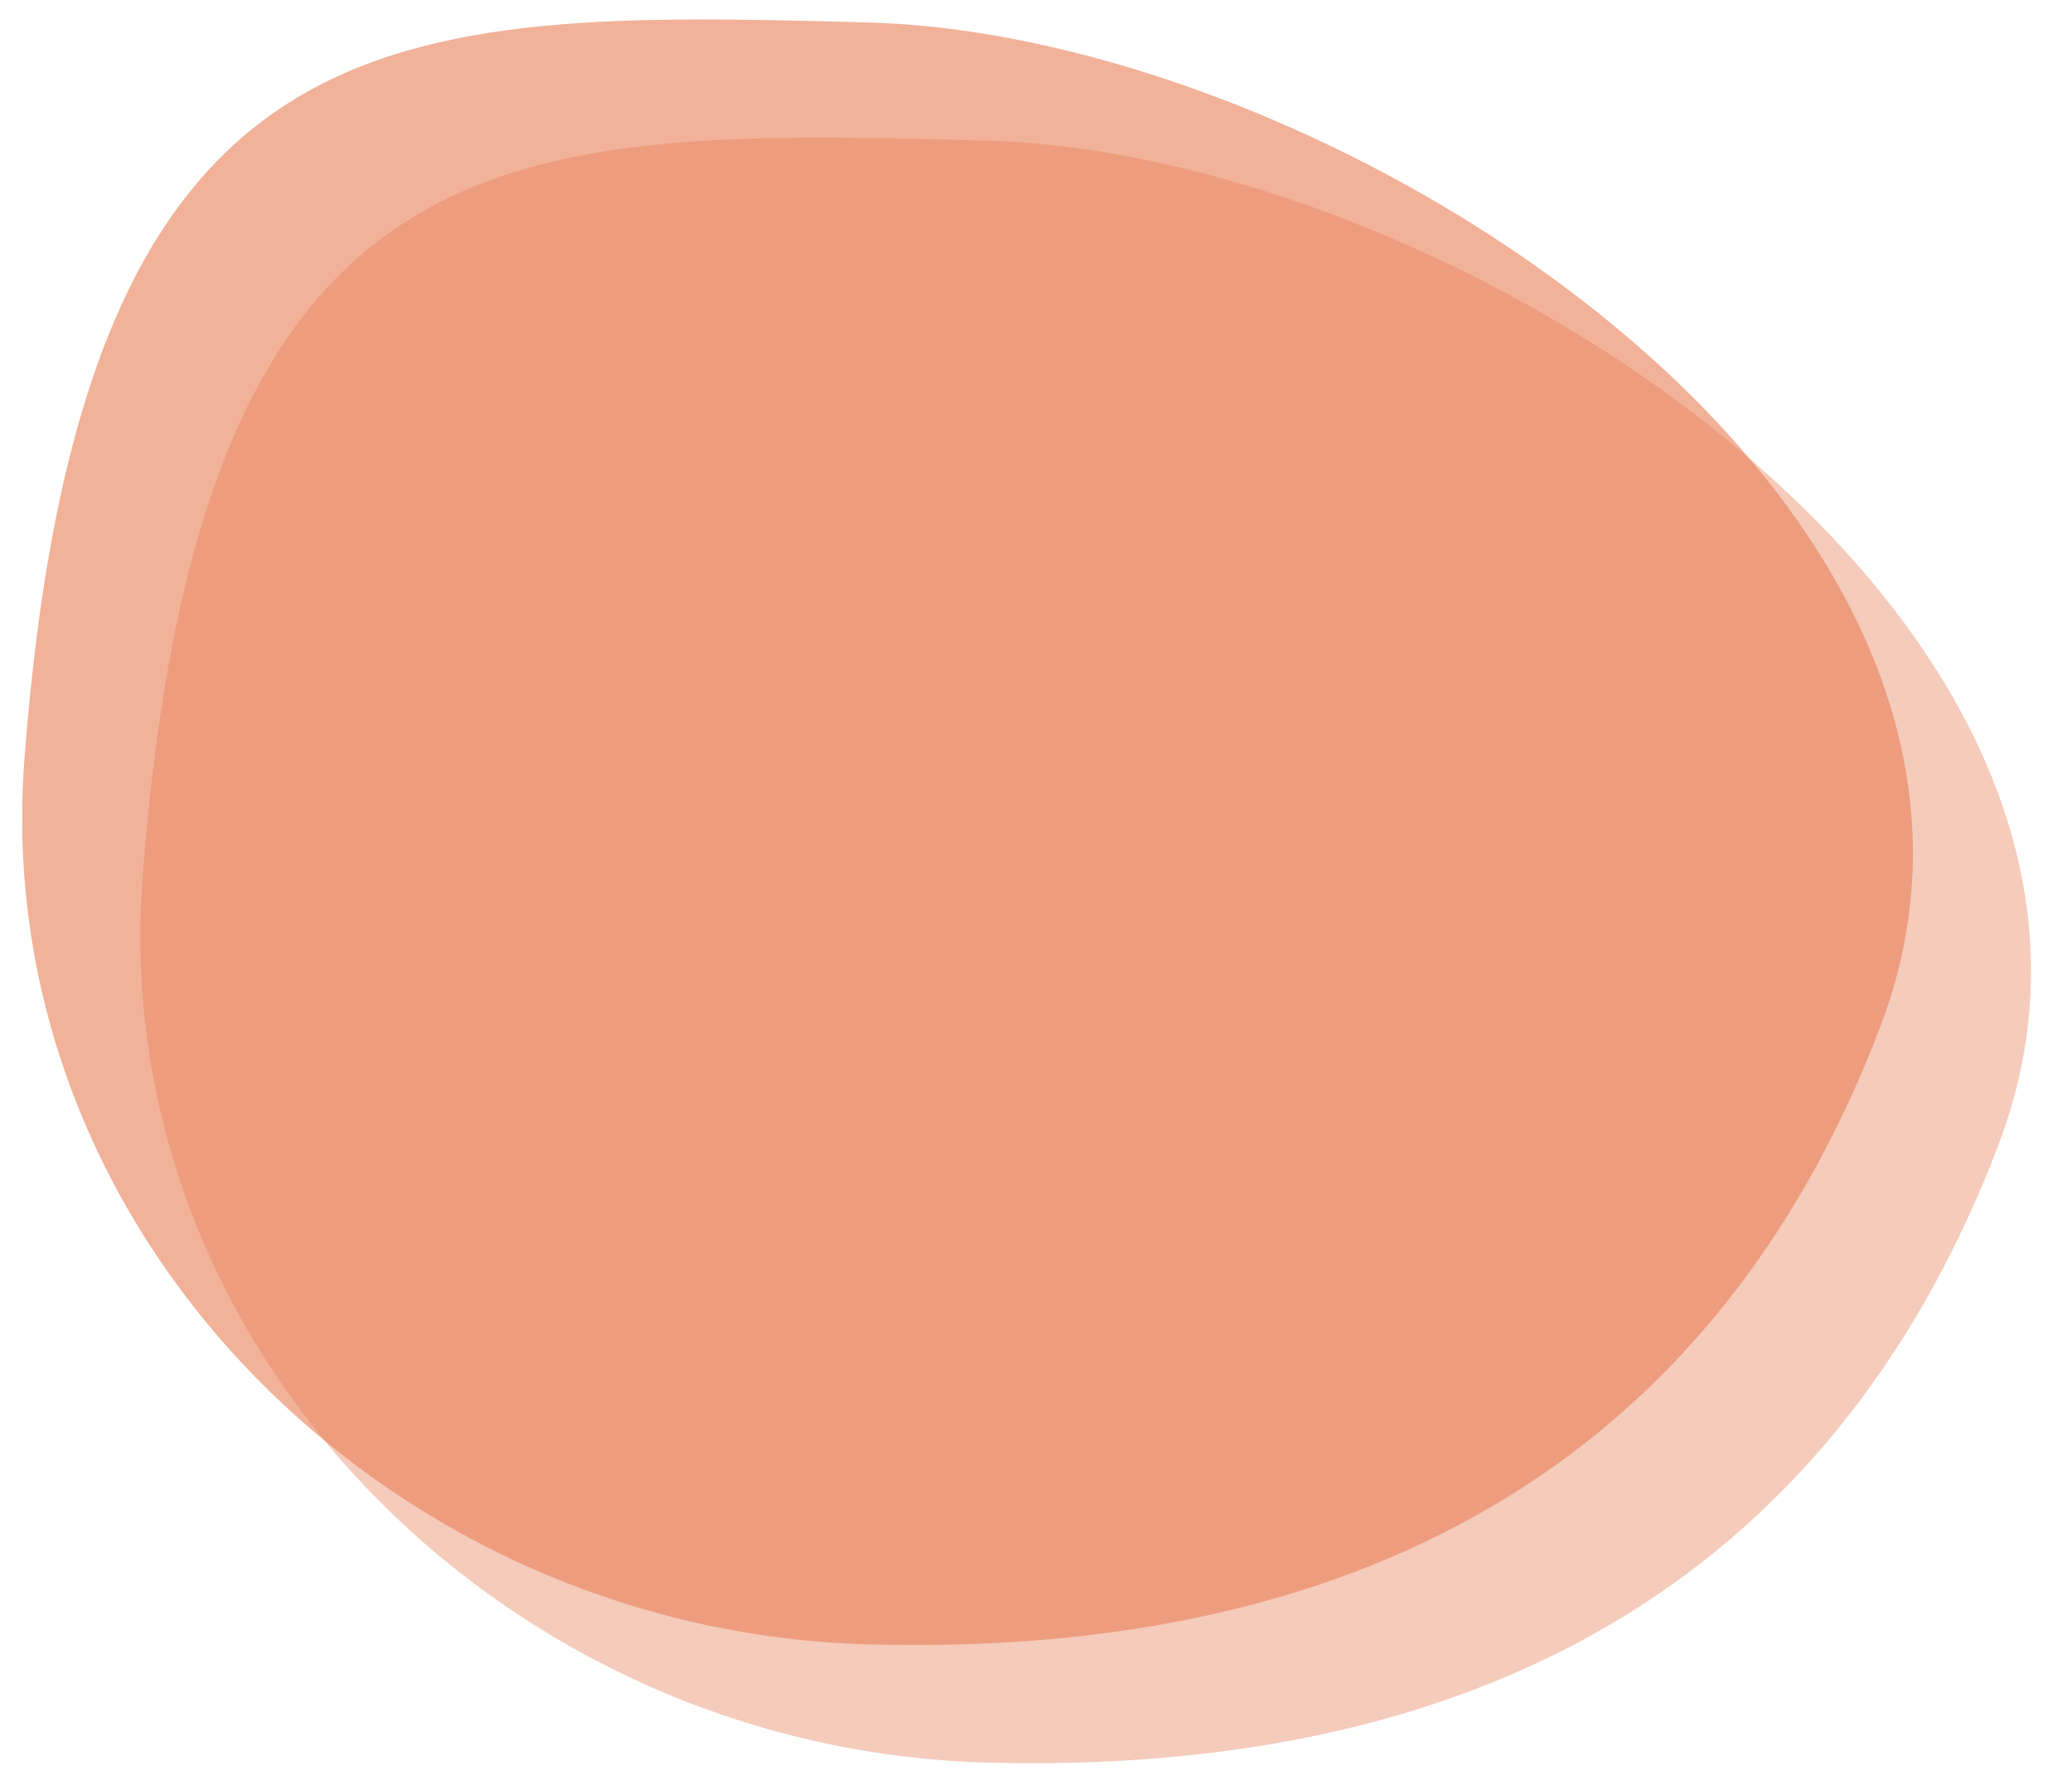 <svg width="81" height="70" viewBox="0 0 81 70" fill="none" xmlns="http://www.w3.org/2000/svg">
<g opacity="0.6">
<path d="M73.495 40.174C66.85 57.557 52.665 64.802 33.94 64.291C15.216 63.78 -0.45 48.239 0.955 29.681C3.186 0.205 15.216 0.368 33.94 0.879C52.665 1.389 81.181 20.07 73.495 40.174Z" fill="#E77E55"/>
</g>
<g opacity="0.4">
<path d="M78.114 44.793C71.469 62.176 57.284 69.421 38.559 68.91C19.835 68.399 4.169 52.858 5.574 34.3C7.805 4.824 19.835 4.987 38.559 5.498C57.284 6.008 85.8 24.689 78.114 44.793Z" fill="#E77E55"/>
</g>
</svg>
